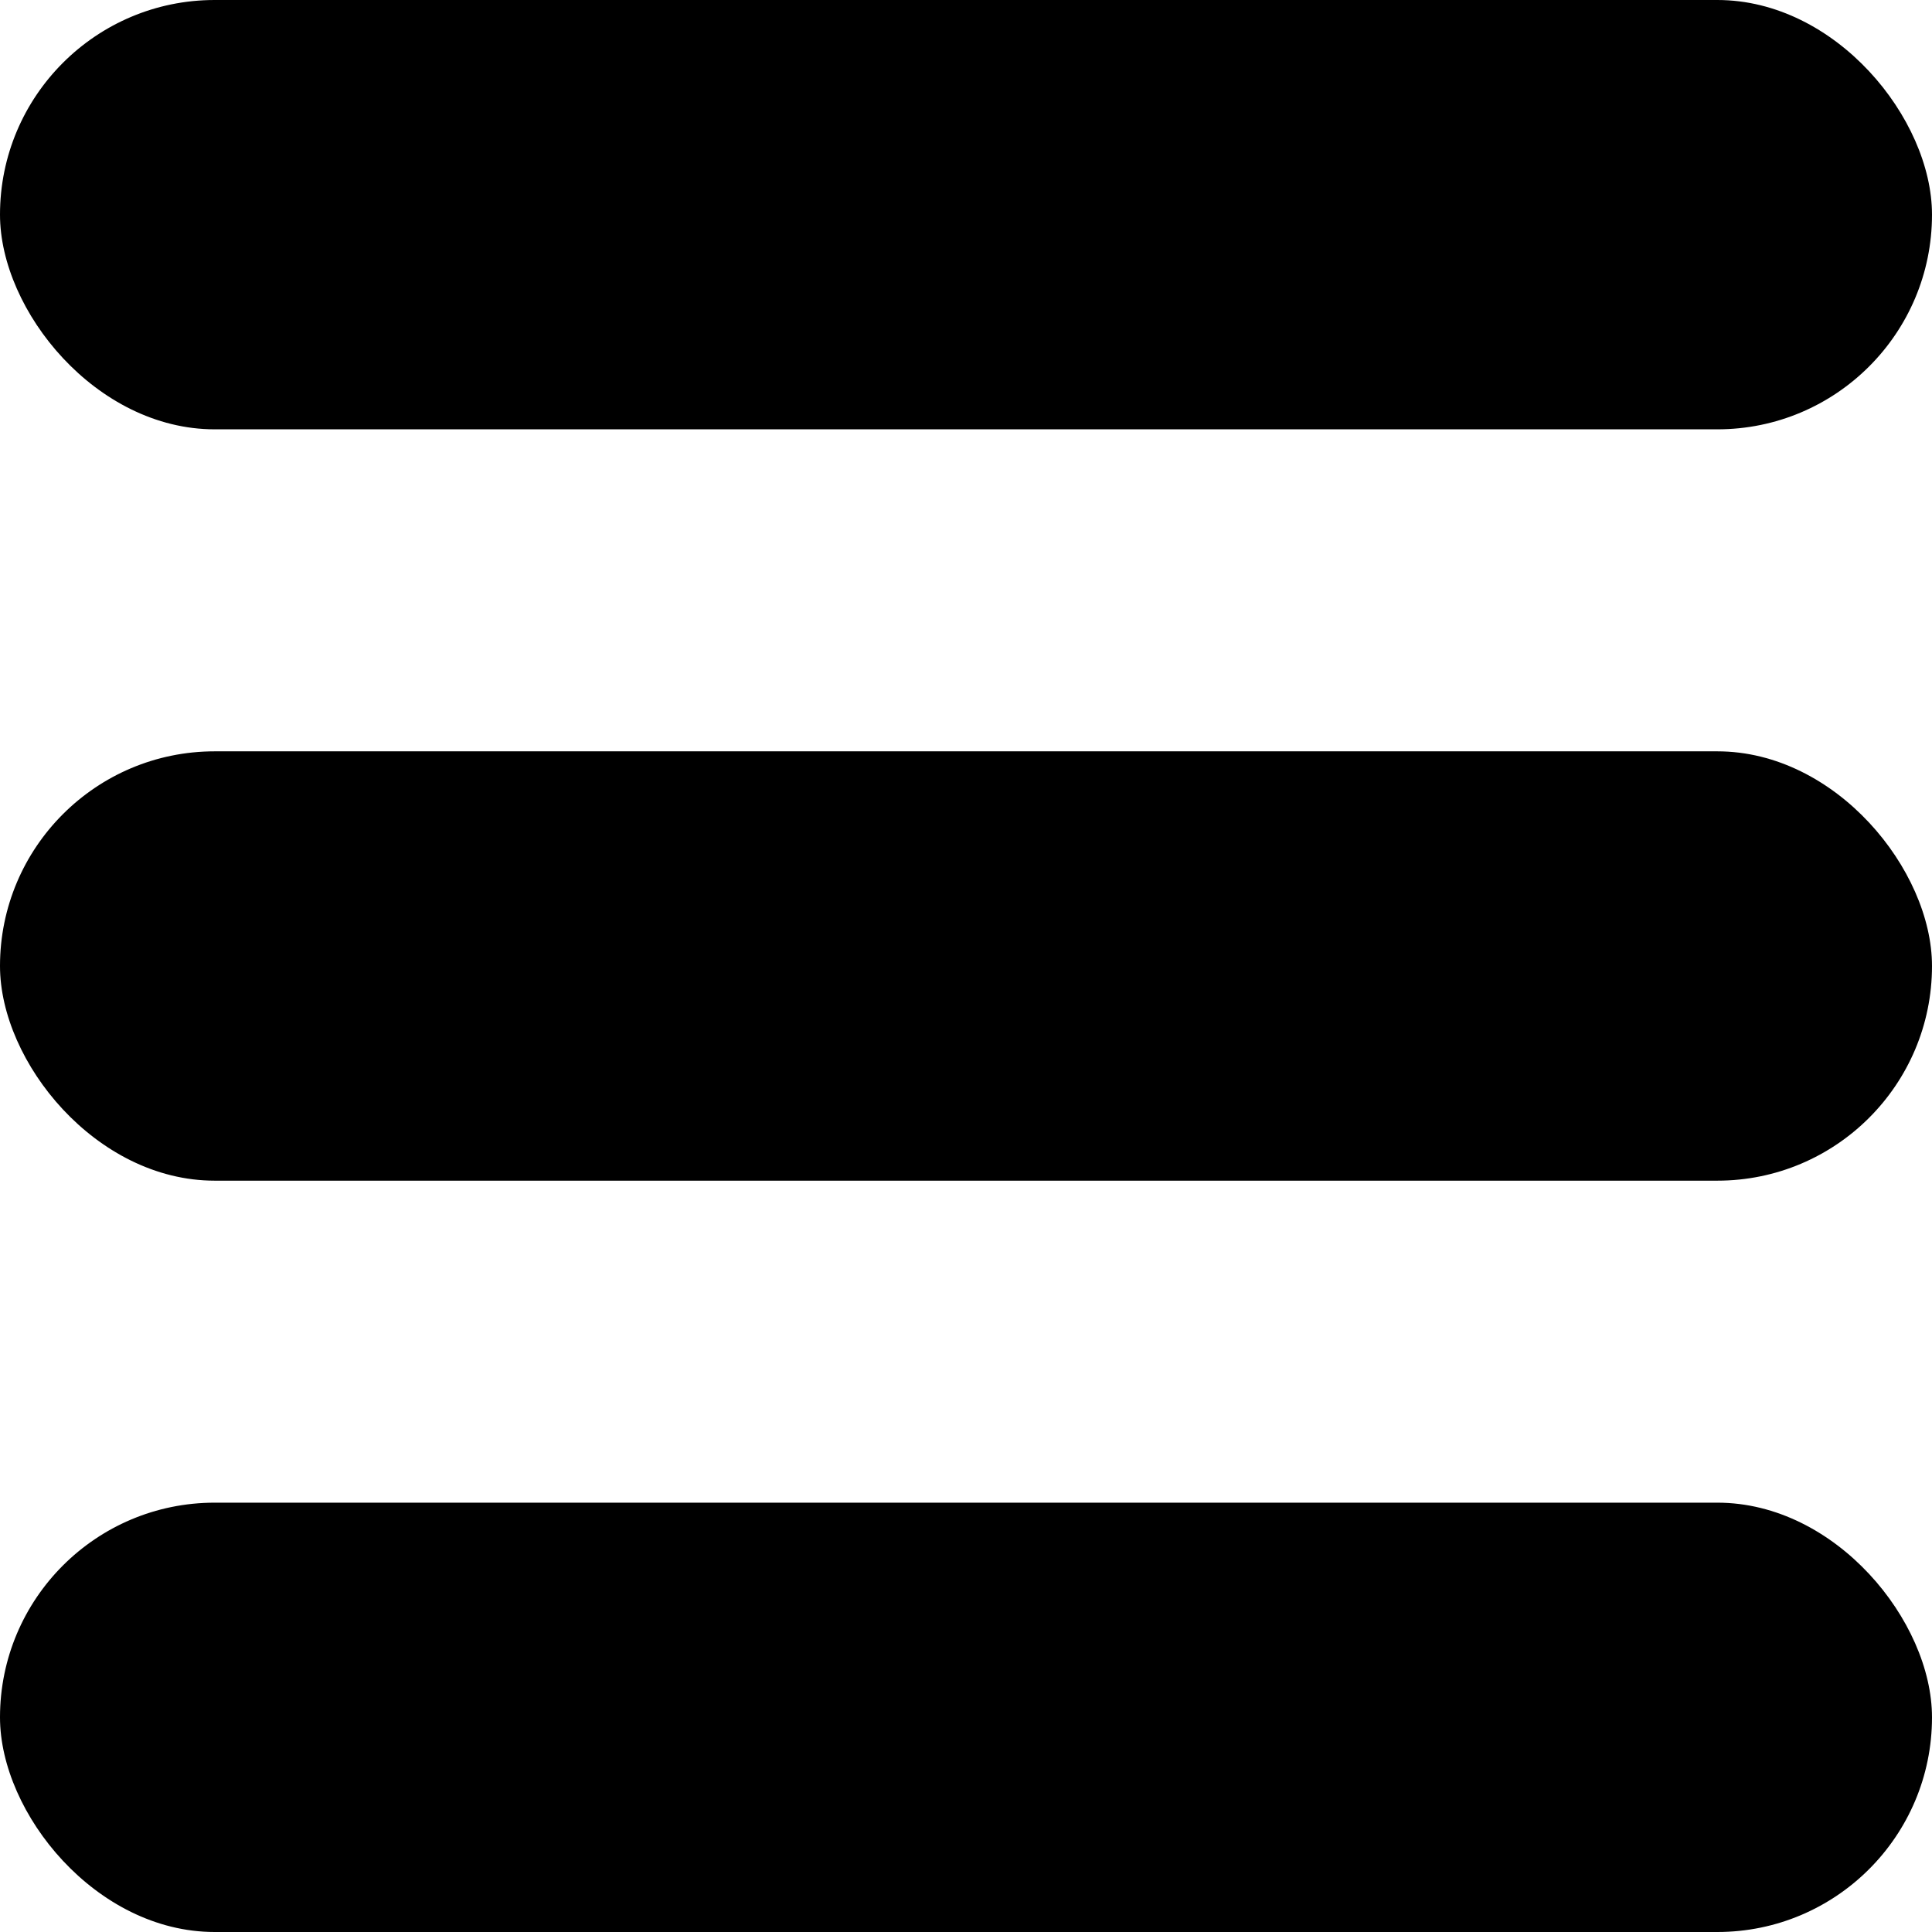 <svg viewBox="0 0 18 18" xmlns="http://www.w3.org/2000/svg">
    <g>
        <rect width="18" height="4" rx="2"/>
        <rect width="18" height="4" y="7" rx="2"/>
        <rect width="18" height="4" y="14" rx="2"/>
    </g>
</svg>
